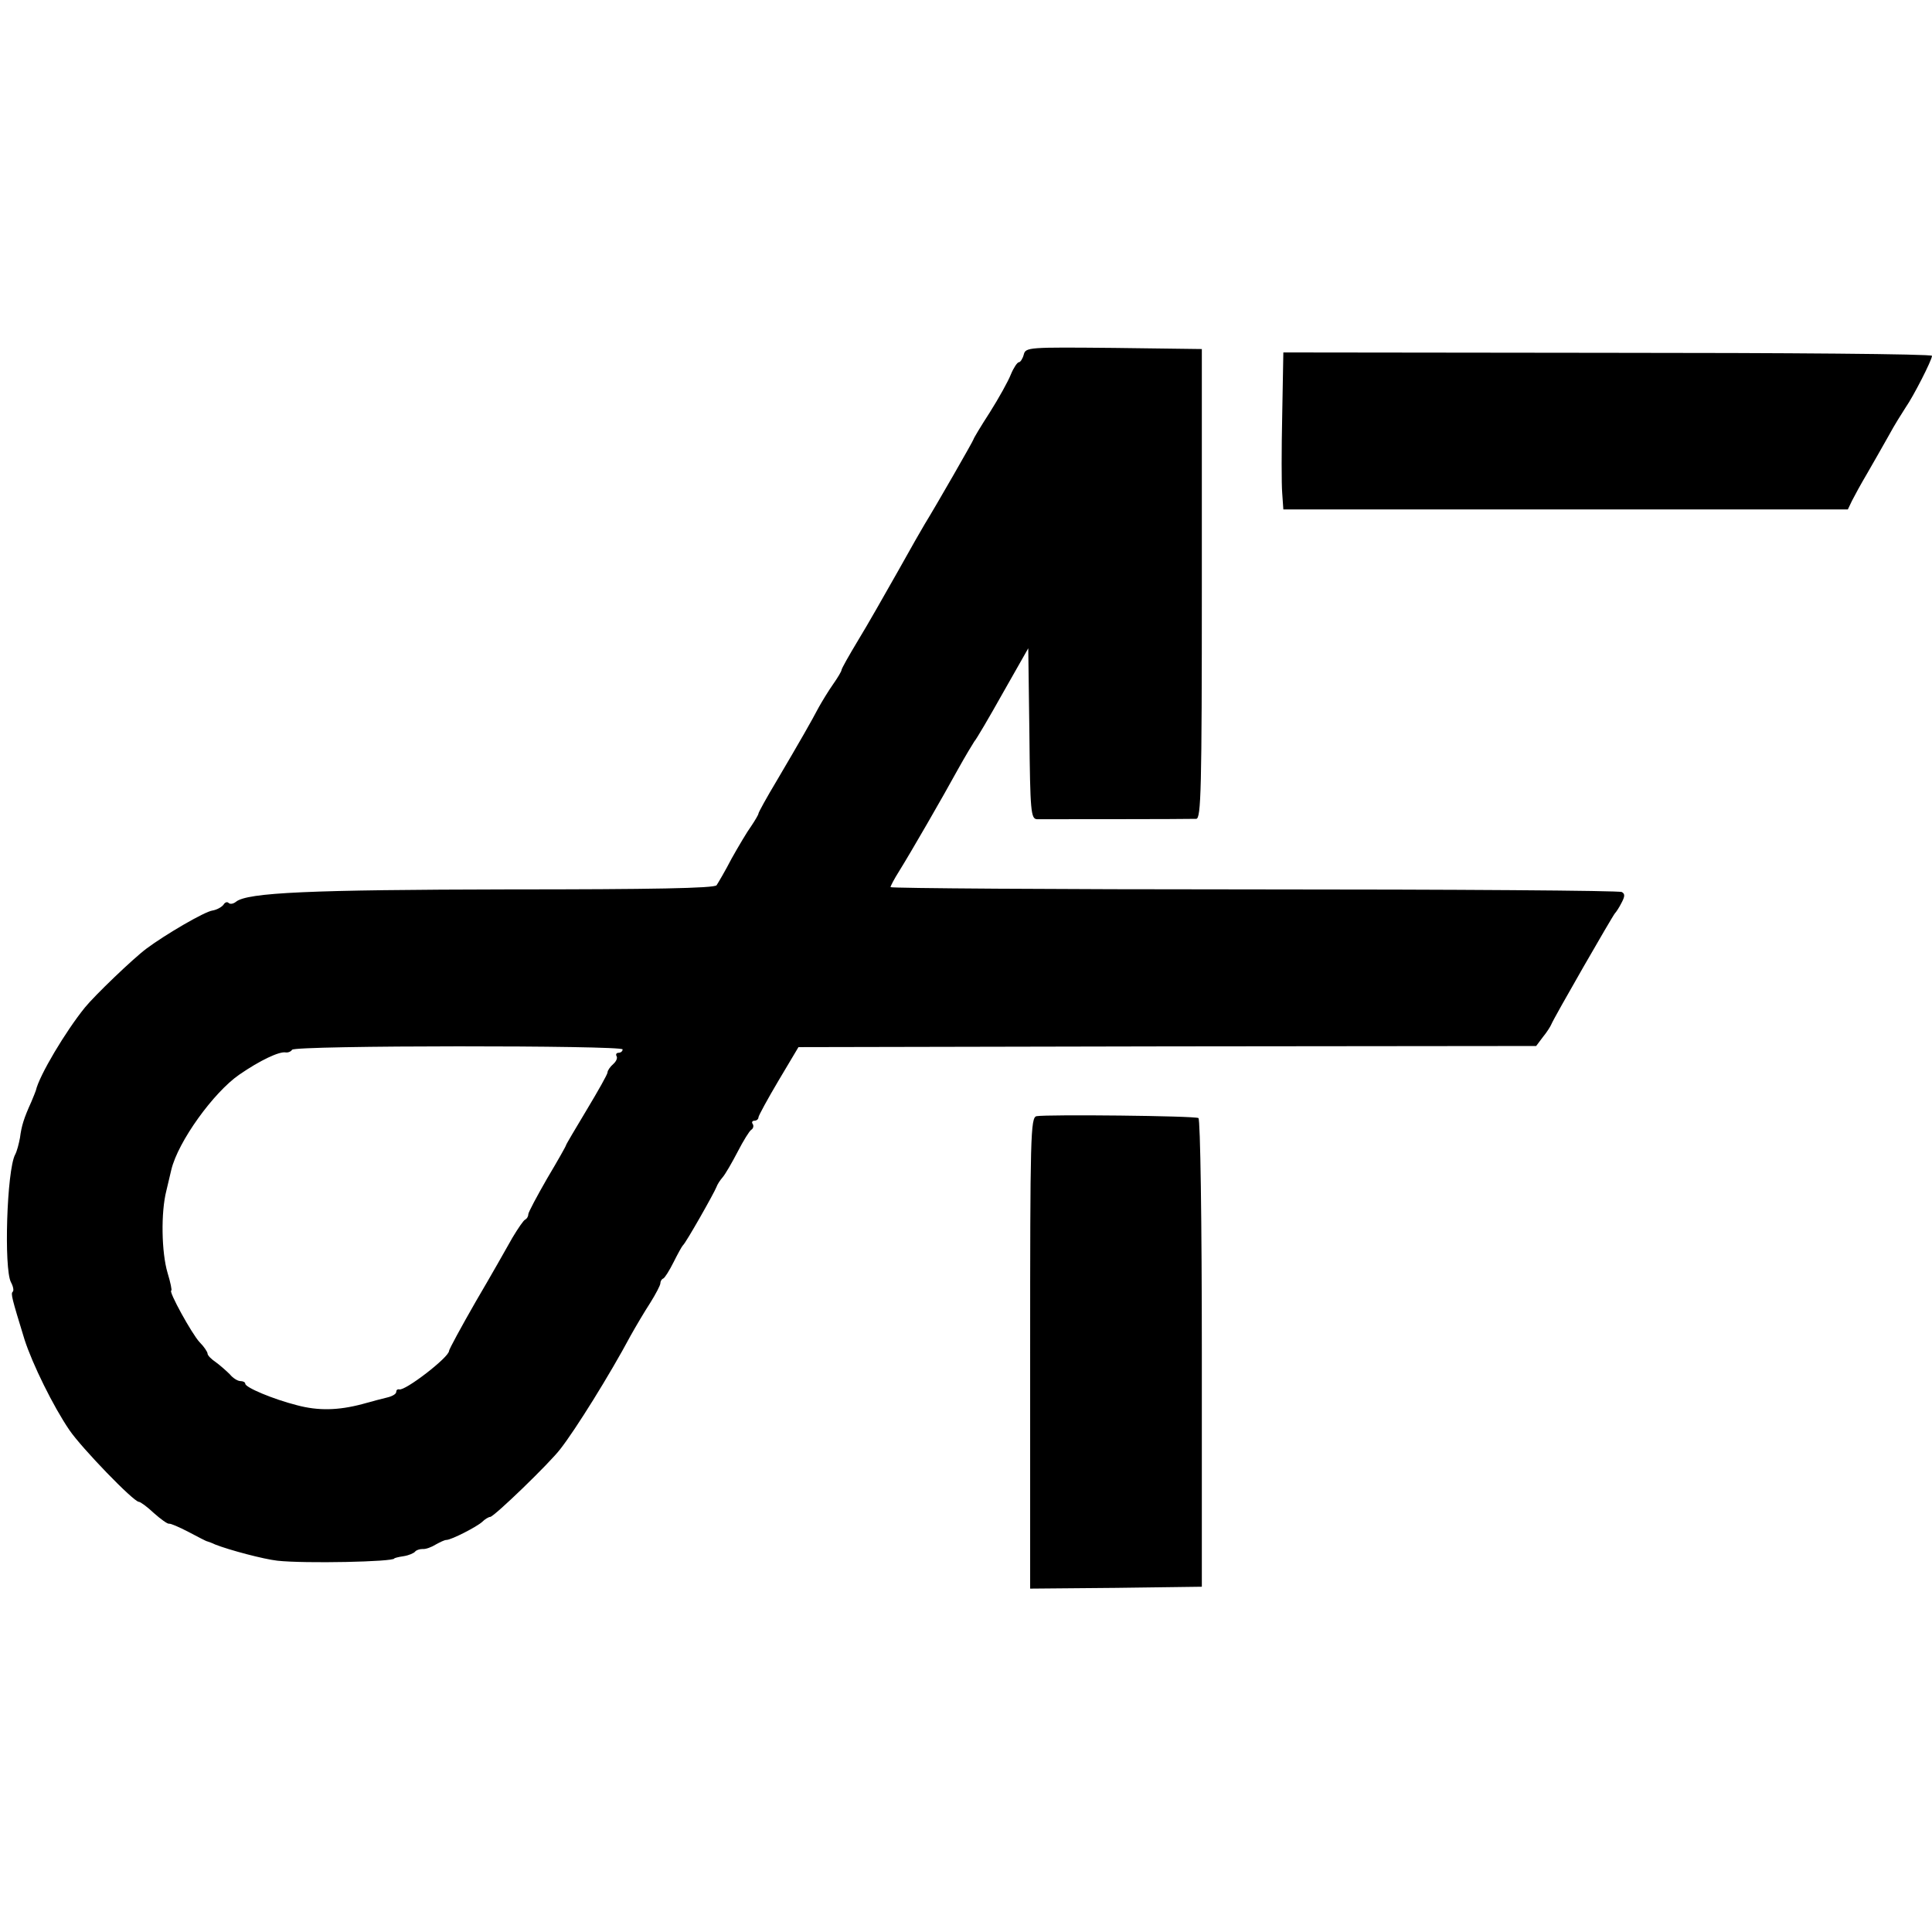 <?xml version="1.0" standalone="no"?>
<!DOCTYPE svg PUBLIC "-//W3C//DTD SVG 20010904//EN"
 "http://www.w3.org/TR/2001/REC-SVG-20010904/DTD/svg10.dtd">
<svg version="1.0" xmlns="http://www.w3.org/2000/svg"
 width="512pt" height="512pt" viewBox="0 0 512 512"
 preserveAspectRatio="xMidYMid meet">
<g transform="translate(0,512) scale(0.1,-0.1)"
fill="#000000" stroke="none">
<path d="M2713 4180 c-3 -11 -9 -20 -13 -20 -4 0 -14 -15 -21 -32 -7 -18 -32
-63 -56 -101 -24 -37 -43 -69 -43 -71 0 -3 -98 -174 -130 -226 -5 -8 -37 -64
-71 -125 -34 -60 -81 -143 -105 -182 -24 -40 -44 -75 -44 -79 0 -3 -10 -20
-22 -37 -12 -17 -29 -45 -38 -61 -20 -38 -48 -87 -111 -194 -27 -45 -49 -85
-49 -88 0 -3 -9 -18 -19 -33 -11 -15 -34 -54 -52 -86 -17 -33 -36 -65 -40 -71
-6 -8 -172 -11 -551 -11 -524 -1 -693 -8 -723 -33 -6 -5 -15 -7 -19 -3 -4 4
-10 2 -14 -5 -5 -6 -17 -13 -29 -15 -21 -3 -124 -63 -175 -101 -36 -27 -137
-124 -163 -156 -51 -63 -121 -180 -130 -220 -1 -3 -6 -16 -12 -30 -20 -44 -26
-64 -30 -95 -3 -16 -8 -36 -13 -45 -22 -42 -30 -302 -11 -338 6 -11 8 -22 5
-25 -6 -5 -3 -16 31 -127 21 -65 76 -177 119 -240 32 -47 170 -190 184 -190 4
0 22 -13 40 -30 18 -16 36 -29 40 -28 4 1 27 -9 52 -22 25 -13 47 -25 50 -25
3 -1 12 -4 20 -8 38 -15 129 -39 165 -43 72 -8 310 -3 310 6 0 1 11 4 25 6 13
2 27 8 30 12 3 4 12 7 20 7 8 -1 24 5 35 12 11 6 23 12 28 12 13 0 81 35 95
48 7 7 17 13 21 13 10 0 158 143 186 180 40 51 131 197 186 300 14 25 37 64
52 87 15 24 27 47 27 52 0 5 3 11 8 13 4 2 16 21 27 43 11 22 22 42 25 45 7 5
83 139 89 155 2 6 9 17 16 25 7 8 25 39 40 68 15 29 31 55 36 58 5 3 7 10 4
15 -4 5 -1 9 4 9 6 0 11 4 11 9 0 4 24 48 53 97 l53 89 978 2 977 1 18 24 c10
12 20 28 22 33 6 16 163 289 169 295 3 3 11 15 17 27 9 17 10 24 1 29 -6 4
-445 7 -975 7 -530 0 -963 3 -963 6 0 3 10 22 22 41 33 53 116 197 156 270 20
36 40 69 44 75 5 5 39 63 76 129 l67 118 3 -226 c2 -206 4 -226 20 -227 18 0
397 0 422 1 13 0 15 76 15 623 l0 622 -233 3 c-227 2 -234 2 -239 -18z m-1063
-1841 c0 -5 -5 -9 -11 -9 -5 0 -8 -4 -5 -9 3 -5 -1 -14 -9 -21 -8 -7 -15 -17
-15 -22 0 -5 -25 -49 -55 -99 -30 -50 -55 -92 -55 -94 0 -2 -22 -41 -50 -88
-27 -47 -50 -90 -50 -95 0 -6 -4 -12 -8 -14 -4 -1 -19 -23 -34 -48 -14 -25
-57 -101 -97 -169 -39 -68 -71 -127 -71 -131 0 -17 -117 -107 -132 -102 -5 1
-8 -2 -8 -7 0 -5 -10 -11 -22 -14 -13 -3 -43 -11 -68 -18 -64 -17 -117 -18
-173 -3 -63 16 -137 47 -137 57 0 4 -6 7 -13 7 -7 0 -20 8 -28 18 -9 9 -26 24
-37 32 -12 8 -22 18 -22 23 0 4 -9 18 -21 30 -20 21 -84 137 -75 137 2 0 -2
21 -10 47 -16 54 -18 160 -3 218 5 22 11 47 13 55 18 75 112 205 180 252 55
38 106 62 123 59 6 -1 14 2 17 7 7 12 876 12 876 1z"/>
<path d="M3398 4020 c-2 -91 -2 -184 0 -207 l3 -43 748 0 748 0 11 23 c6 12
24 45 40 72 16 28 42 73 57 100 15 28 36 61 45 75 21 30 70 126 70 137 0 5
-387 8 -860 8 l-859 1 -3 -166z"/>
<path d="M2747 2162 c-16 -3 -17 -52 -17 -628 l0 -624 228 2 227 3 0 618 c0
350 -4 621 -9 624 -9 6 -401 10 -429 5z"/>
</g>
</svg>
